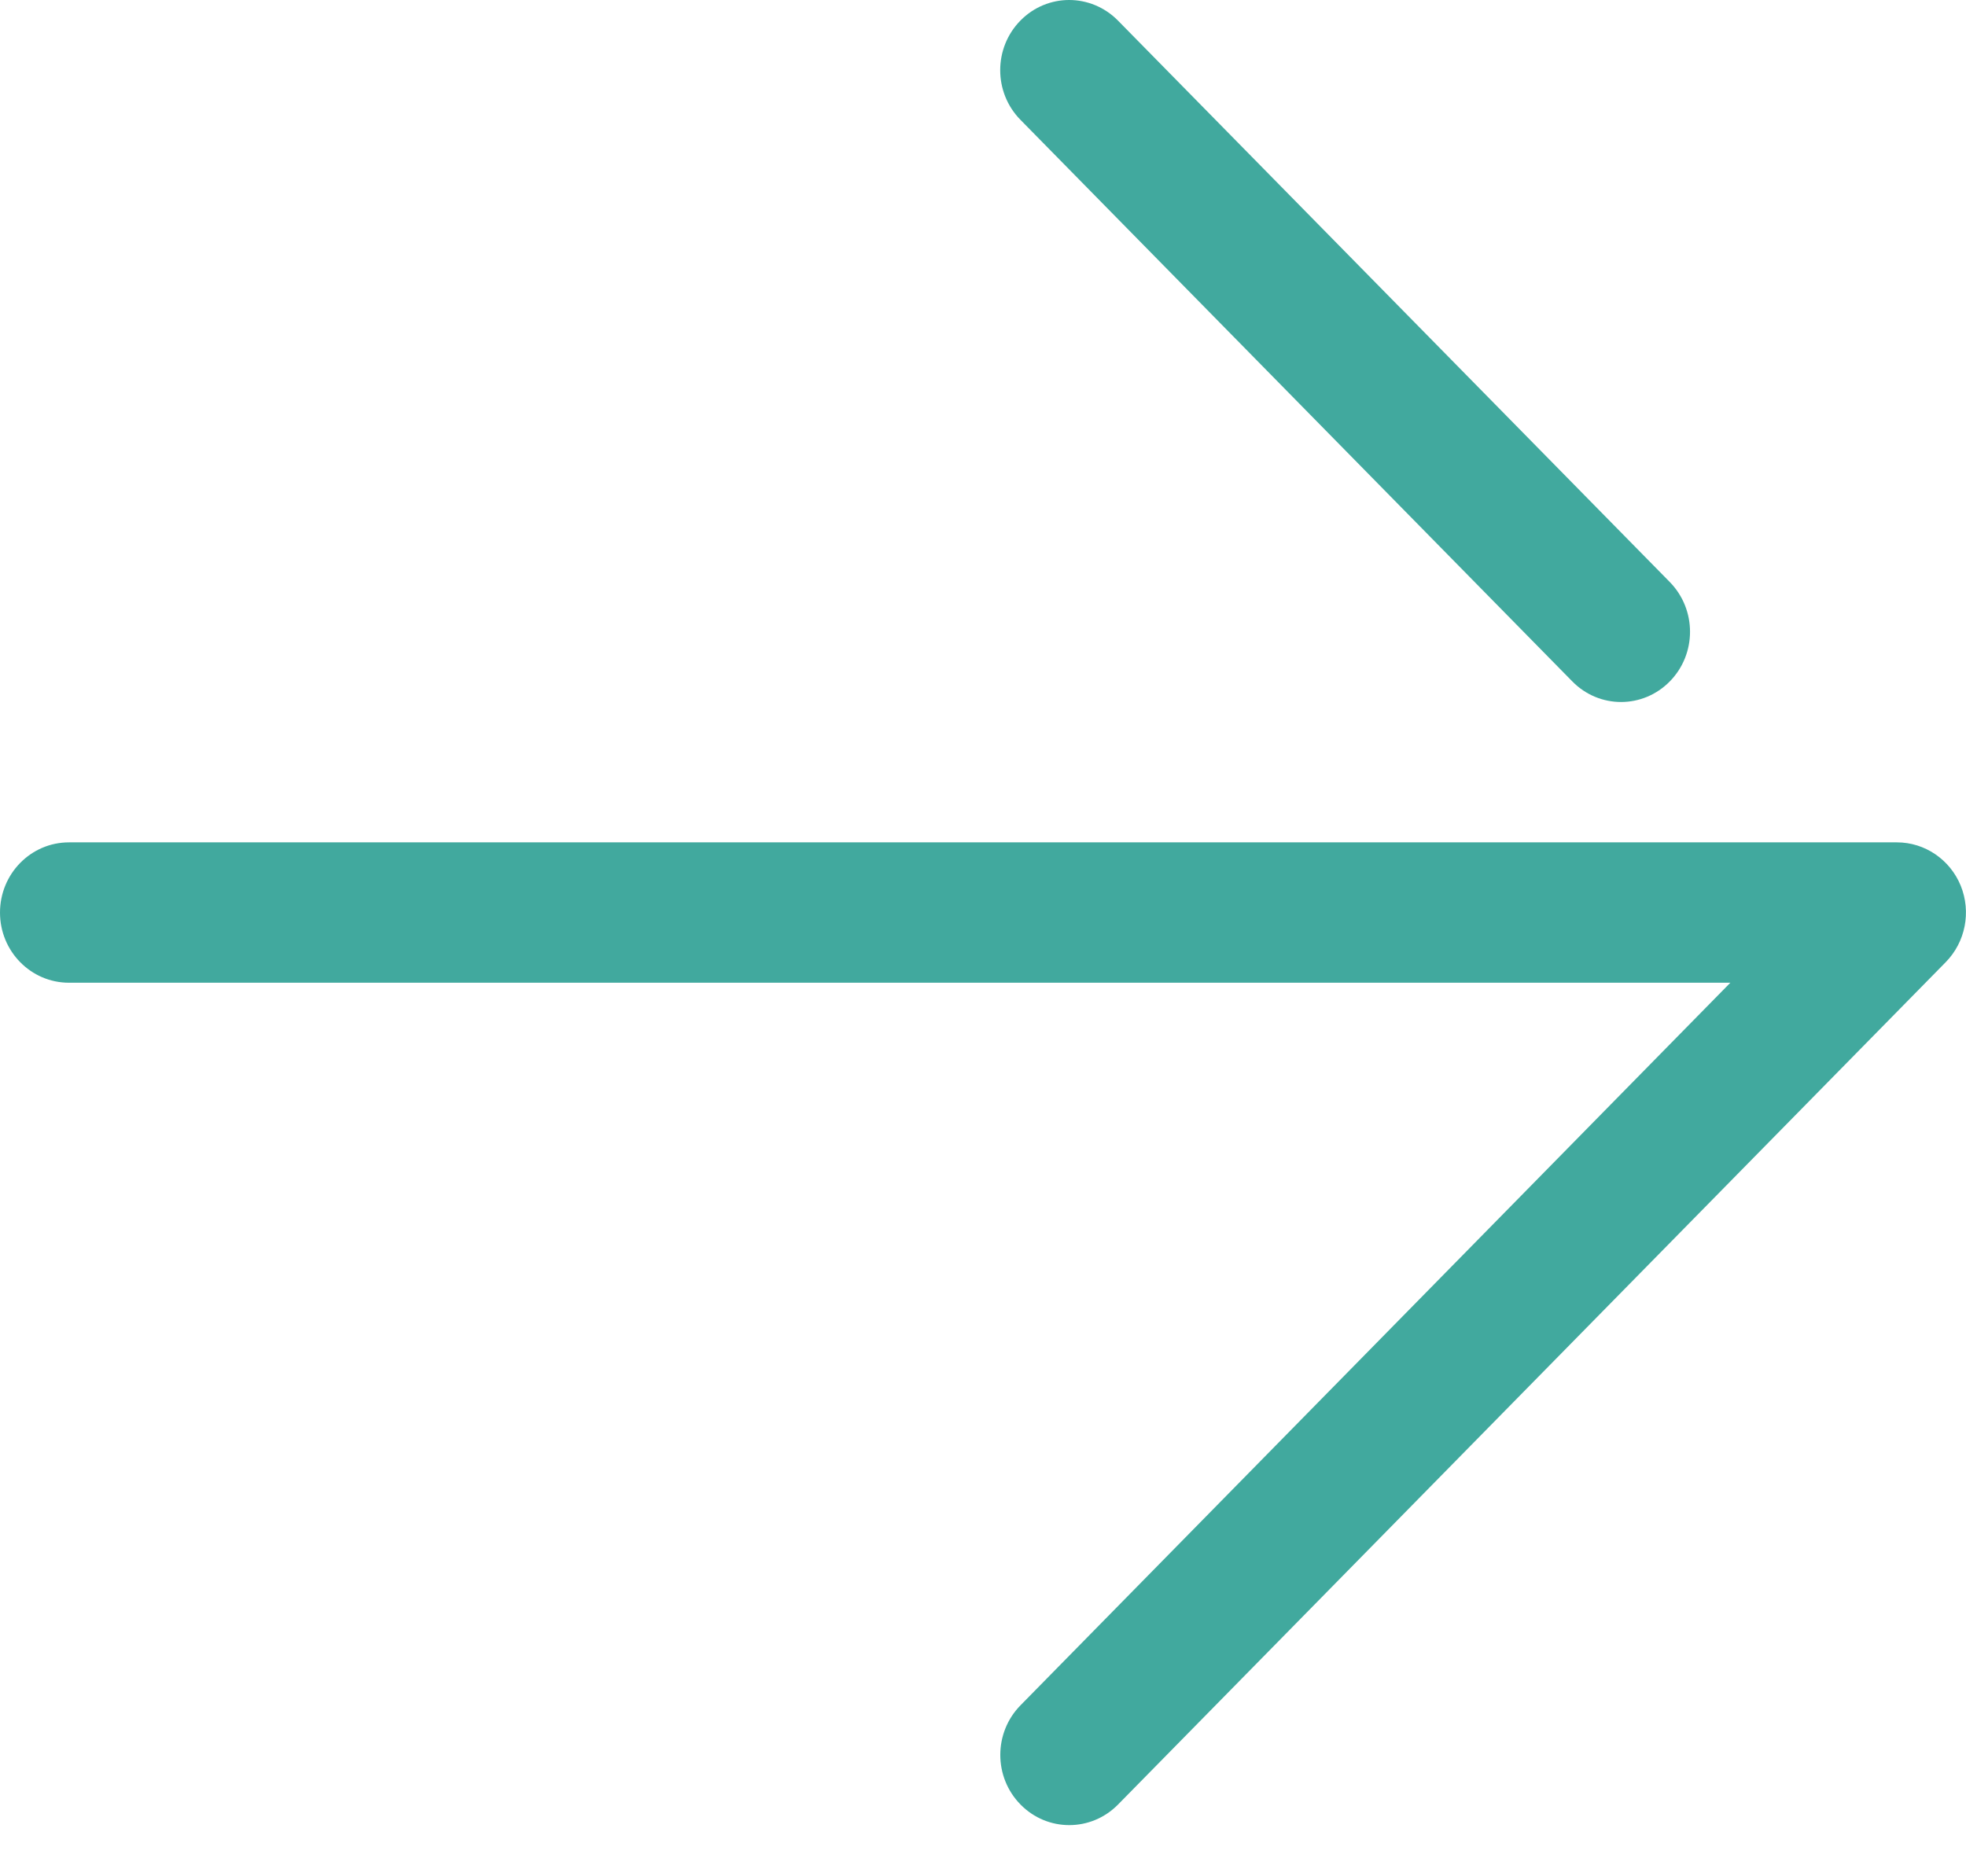 <svg width="22" height="21" viewBox="0 0 22 21" fill="none" xmlns="http://www.w3.org/2000/svg">
<path fill-rule="evenodd" clip-rule="evenodd" d="M12.51 0.23C12.359 0.077 12.161 -2.80126e-05 11.964 -2.80298e-05C11.767 -2.8047e-05 11.569 0.077 11.419 0.23C11.117 0.537 11.117 1.034 11.419 1.341L17.594 7.626C17.896 7.934 18.384 7.934 18.686 7.626C18.987 7.319 18.987 6.823 18.686 6.515L12.51 0.23ZM21.227 9.428L0.772 9.428C0.345 9.428 3.05176e-05 9.78 3.05176e-05 10.214C3.05176e-05 10.647 0.345 10.999 0.772 10.999L19.363 10.999L11.42 19.086C11.118 19.393 11.118 19.89 11.42 20.197C11.721 20.504 12.209 20.504 12.511 20.197L21.773 10.769C21.994 10.544 22.06 10.207 21.941 9.913C21.821 9.62 21.539 9.428 21.227 9.428Z" fill="#41A99E"/>
</svg>
